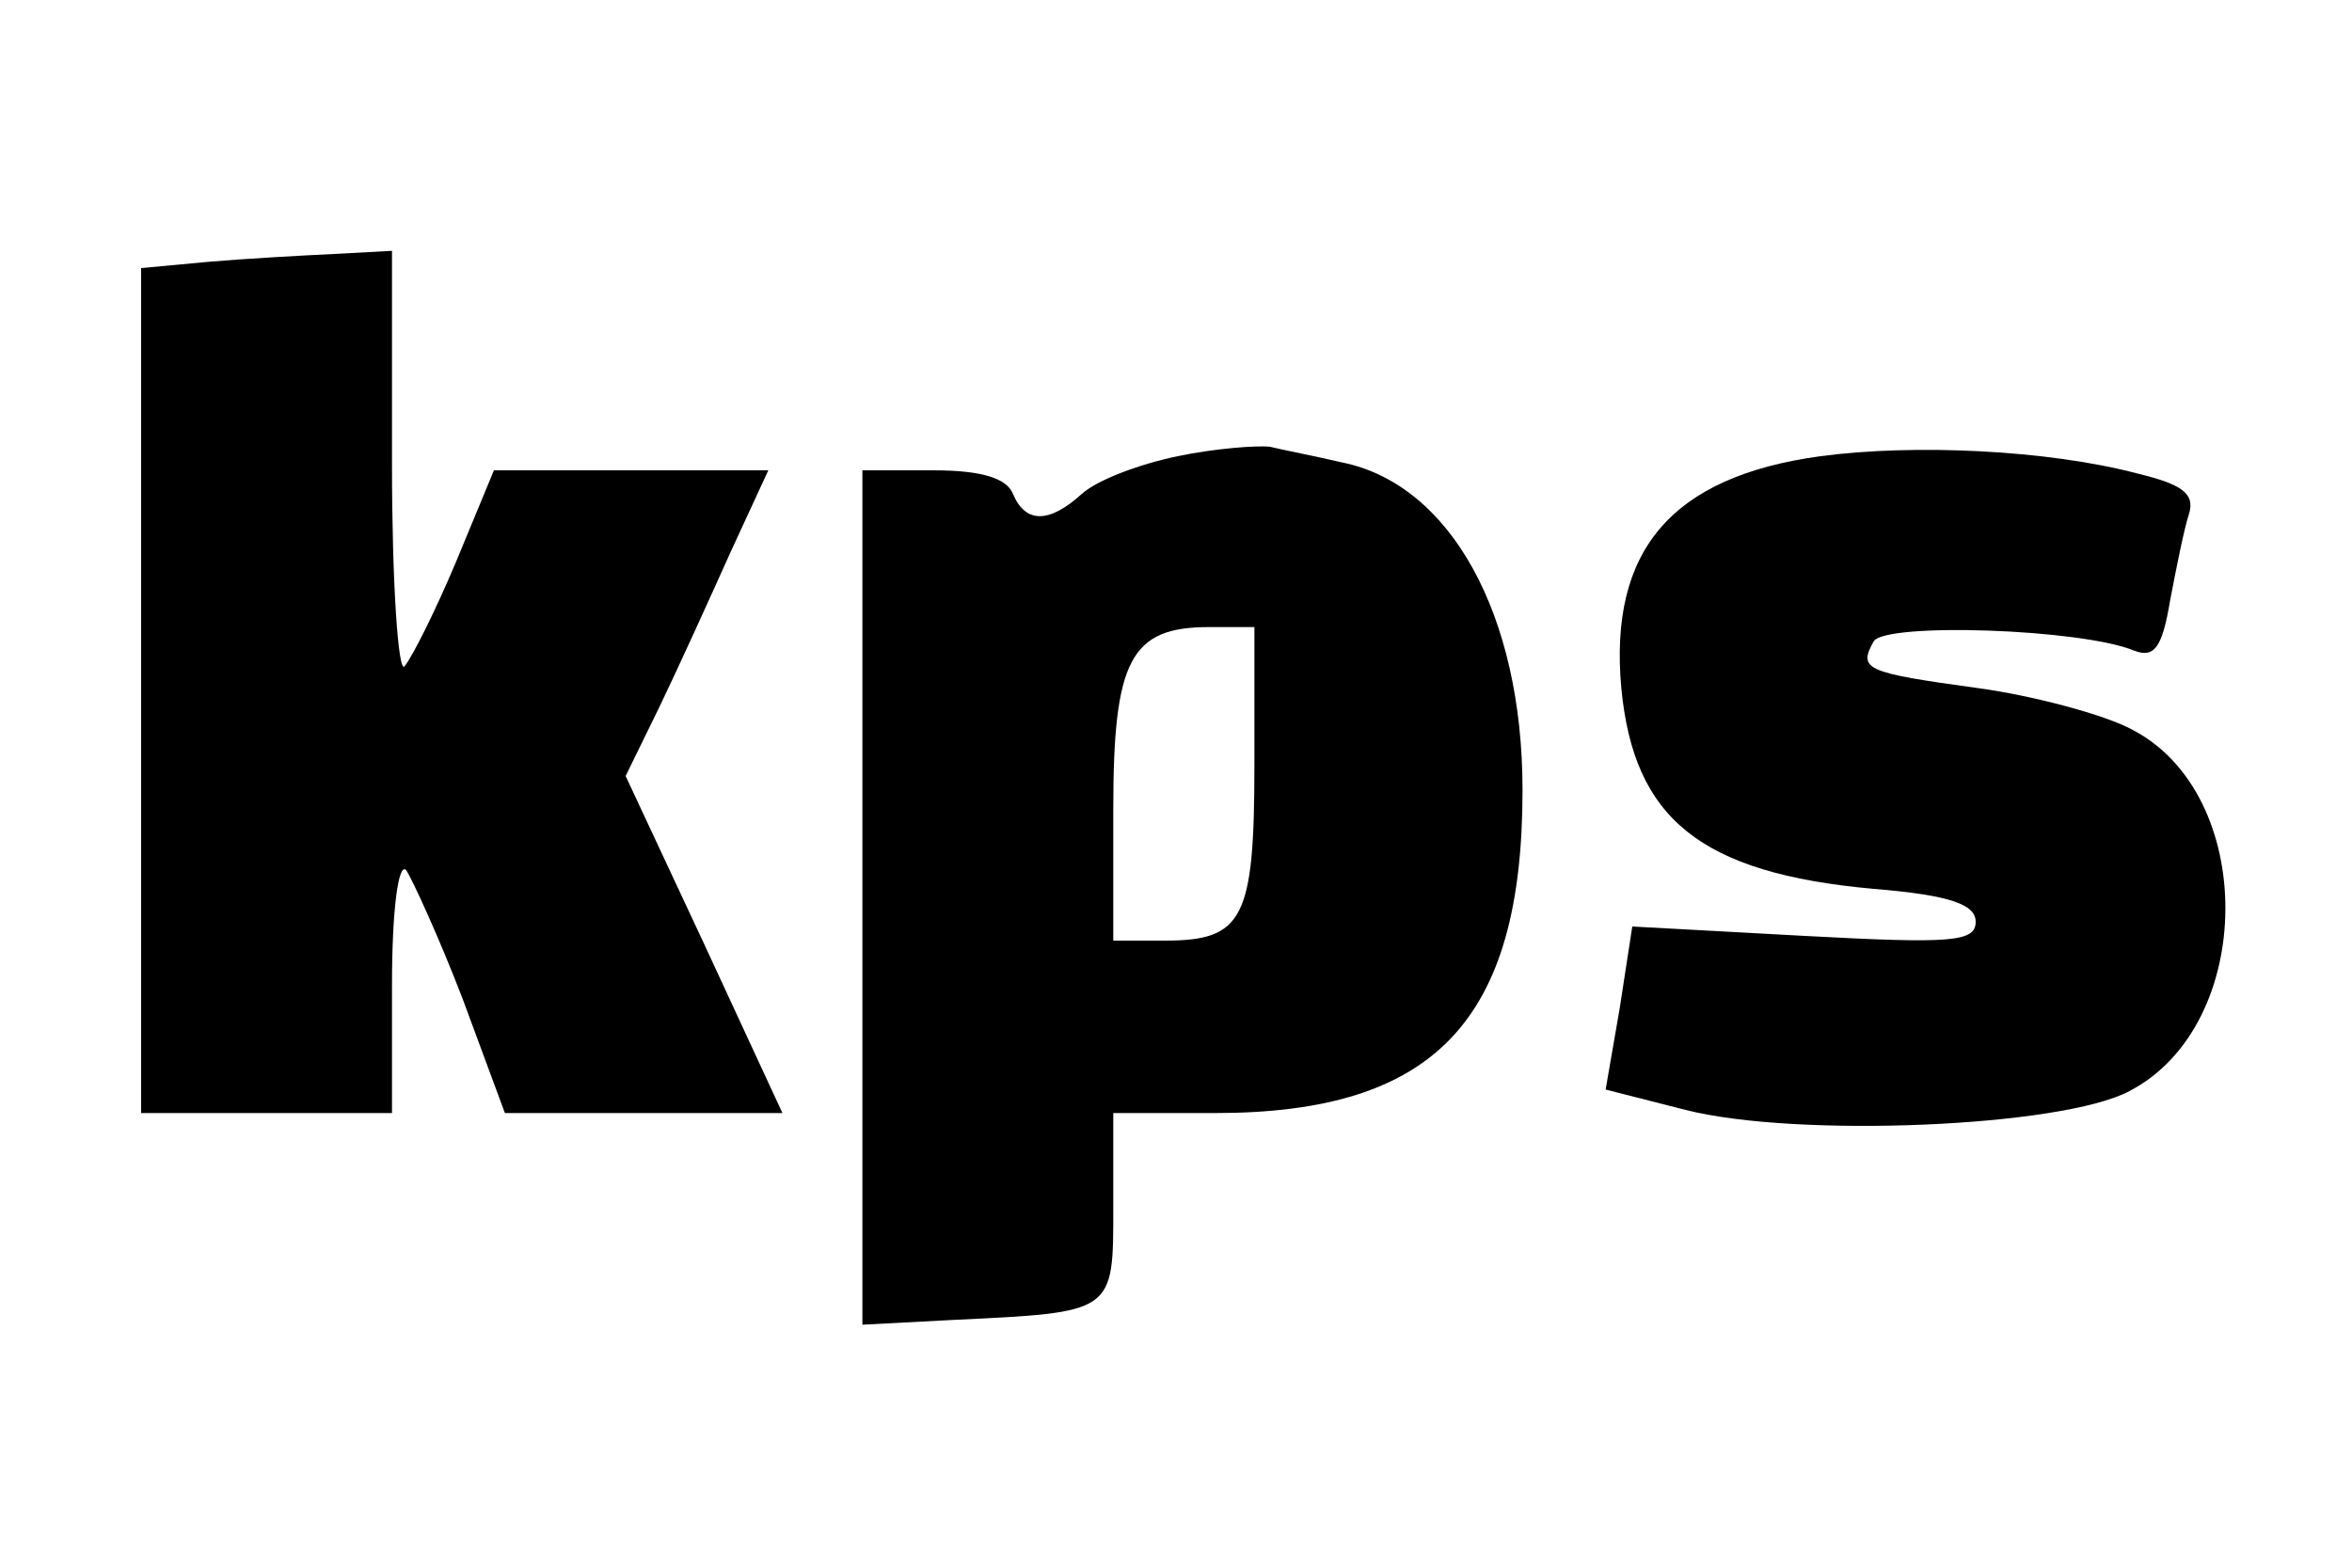<?xml version="1.0" standalone="no"?>
<!DOCTYPE svg PUBLIC "-//W3C//DTD SVG 20010904//EN"
 "http://www.w3.org/TR/2001/REC-SVG-20010904/DTD/svg10.dtd">
<svg version="1.0" xmlns="http://www.w3.org/2000/svg"
 width="150pt" height="100pt" viewBox="0 0 150 100"
 preserveAspectRatio="xMidYMid meet">

<g transform="translate(0,100) scale(0.1,-0.1)"
fill="#000000" stroke="none">
<path d="M133 833 l-43 -4 0 -270 0 -269 80 0 80 0 0 82 c0 47 4 78 9 73 4 -6
21 -43 36 -82 l27 -73 88 0 89 0 -50 108 -50 107 22 45 c12 25 32 69 45 98
l24 52 -88 0 -87 0 -24 -58 c-13 -31 -28 -61 -33 -67 -4 -5 -8 53 -8 128 l0
137 -37 -2 c-21 -1 -57 -3 -80 -5z"/>
<path d="M751 709 c-24 -5 -51 -15 -61 -24 -21 -19 -36 -19 -44 0 -4 10 -20
15 -51 15 l-45 0 0 -272 0 -273 57 3 c104 5 103 4 103 72 l0 60 65 0 c140 0
196 59 196 206 0 112 -46 195 -115 209 -17 4 -38 8 -46 10 -8 1 -35 -1 -59 -6z
m49 -197 c0 -98 -7 -112 -57 -112 l-33 0 0 84 c0 95 11 116 61 116 l29 0 0
-88z"/>
<path d="M1161 709 c-95 -13 -135 -60 -127 -148 8 -83 50 -118 161 -128 49 -4
65 -10 65 -21 0 -13 -16 -14 -109 -9 l-110 6 -8 -52 -9 -52 51 -13 c71 -18
240 -11 283 12 81 42 82 190 1 231 -17 9 -61 21 -97 26 -73 10 -77 12 -67 30
8 12 132 8 166 -6 13 -5 18 2 23 32 4 21 9 46 12 55 4 13 -4 19 -33 26 -57 15
-142 19 -202 11z"/>
</g>
</svg>
